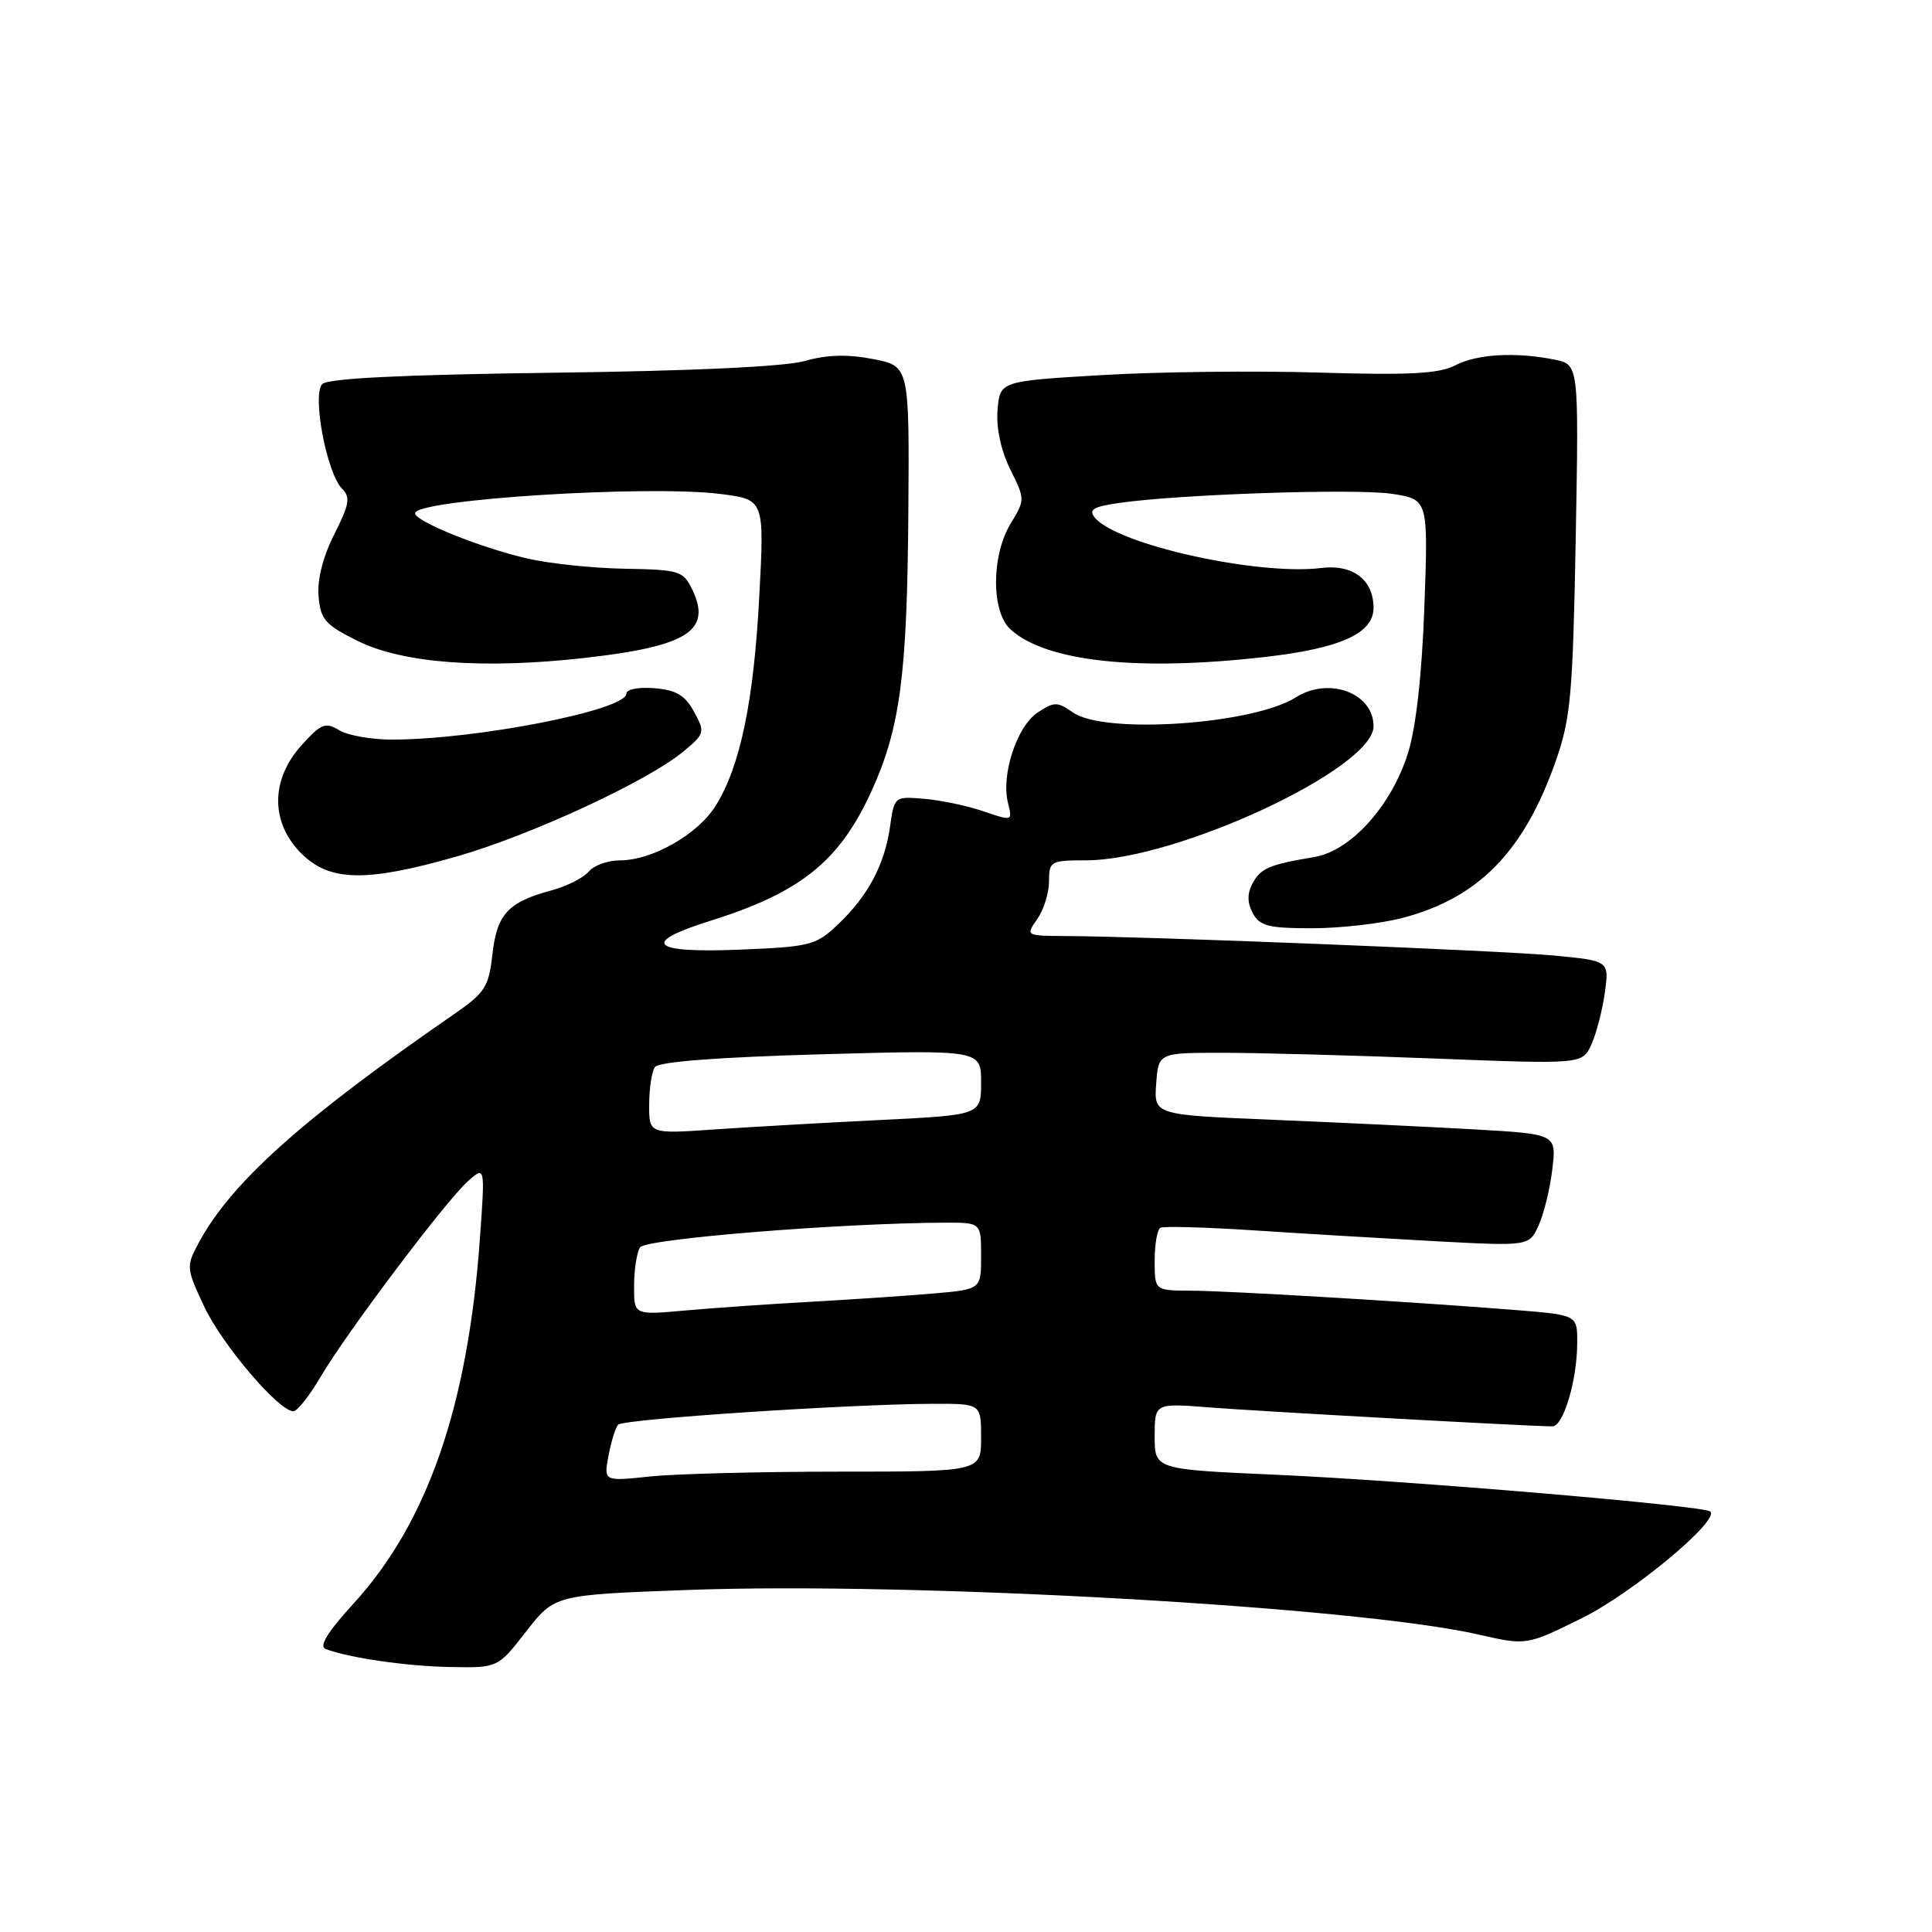 <?xml version="1.0" encoding="UTF-8" standalone="no"?>
<!DOCTYPE svg PUBLIC "-//W3C//DTD SVG 1.1//EN" "http://www.w3.org/Graphics/SVG/1.1/DTD/svg11.dtd" >
<svg xmlns="http://www.w3.org/2000/svg" xmlns:xlink="http://www.w3.org/1999/xlink" version="1.1" viewBox="0 0 256 256">
 <g >
 <path fill="currentColor"
d=" M 69.73 216.16 C 73.50 211.33 73.50 211.33 91.11 210.68 C 120.85 209.57 179.74 212.89 195.89 216.58 C 202.28 218.04 202.28 218.04 209.61 214.41 C 216.26 211.13 227.85 201.51 226.63 200.29 C 225.85 199.51 186.49 196.18 169.02 195.41 C 153.00 194.70 153.00 194.70 153.00 190.31 C 153.00 185.92 153.00 185.92 160.25 186.49 C 166.85 187.01 202.84 189.00 205.70 189.00 C 207.17 189.00 208.99 182.84 208.99 177.87 C 209.00 174.24 209.00 174.24 200.75 173.58 C 186.93 172.48 162.78 171.04 157.75 171.02 C 153.00 171.00 153.00 171.00 153.00 167.06 C 153.00 164.89 153.34 162.93 153.75 162.69 C 154.16 162.46 159.68 162.61 166.00 163.02 C 172.32 163.44 183.15 164.08 190.06 164.46 C 202.62 165.13 202.62 165.13 203.88 162.36 C 204.57 160.84 205.39 157.50 205.69 154.93 C 206.25 150.27 206.25 150.27 195.37 149.65 C 189.39 149.31 177.39 148.74 168.70 148.38 C 152.90 147.73 152.90 147.73 153.20 143.61 C 153.50 139.50 153.50 139.50 162.00 139.50 C 166.68 139.50 179.31 139.84 190.08 140.26 C 209.67 141.02 209.67 141.02 210.87 138.39 C 211.53 136.93 212.33 133.85 212.65 131.53 C 213.23 127.31 213.23 127.31 205.86 126.61 C 198.79 125.95 152.17 124.08 141.19 124.03 C 135.91 124.00 135.89 123.99 137.44 121.78 C 138.30 120.56 139.00 118.31 139.00 116.78 C 139.00 114.12 139.21 114.00 143.89 114.00 C 155.89 114.00 182.00 101.83 182.00 96.24 C 182.00 91.83 176.10 89.63 171.71 92.40 C 166.03 96.00 146.36 97.34 142.18 94.41 C 140.11 92.96 139.70 92.96 137.50 94.41 C 134.75 96.21 132.63 102.66 133.56 106.38 C 134.17 108.81 134.16 108.82 130.34 107.51 C 128.23 106.78 124.70 106.04 122.50 105.85 C 118.52 105.51 118.50 105.53 117.94 109.50 C 117.23 114.55 115.04 118.68 111.06 122.47 C 108.10 125.28 107.41 125.45 97.85 125.84 C 86.24 126.30 84.85 124.92 94.04 122.04 C 106.06 118.28 111.21 114.16 115.45 104.89 C 119.27 96.54 120.20 89.53 120.36 68.00 C 120.50 48.50 120.50 48.50 115.66 47.57 C 112.31 46.92 109.55 47.00 106.66 47.83 C 104.02 48.58 91.76 49.16 73.17 49.39 C 53.31 49.65 43.47 50.13 42.71 50.89 C 41.32 52.28 43.29 62.71 45.33 64.76 C 46.46 65.89 46.29 66.86 44.29 70.80 C 42.80 73.75 42.02 76.80 42.21 79.00 C 42.47 82.09 43.08 82.79 47.42 84.94 C 53.39 87.90 64.11 88.69 77.54 87.17 C 91.10 85.64 94.34 83.57 91.74 78.15 C 90.54 75.64 90.06 75.49 82.79 75.36 C 78.56 75.29 72.71 74.67 69.80 73.99 C 63.58 72.54 55.00 69.08 55.00 68.01 C 55.00 66.19 85.78 64.24 95.42 65.45 C 101.29 66.18 101.29 66.18 100.61 79.00 C 99.88 92.90 98.10 101.49 94.86 106.72 C 92.51 110.53 86.46 114.00 82.16 114.00 C 80.56 114.00 78.69 114.67 78.01 115.49 C 77.32 116.31 75.12 117.43 73.10 117.97 C 67.32 119.53 65.85 121.11 65.25 126.43 C 64.77 130.77 64.27 131.55 60.18 134.37 C 40.02 148.29 30.64 156.68 26.33 164.68 C 24.65 167.80 24.67 168.03 27.05 173.11 C 29.41 178.15 36.94 187.00 38.87 187.00 C 39.39 187.00 41.01 184.95 42.48 182.44 C 45.91 176.60 59.08 159.11 62.02 156.50 C 64.28 154.50 64.28 154.50 63.59 164.12 C 62.00 186.29 56.65 201.75 46.87 212.45 C 43.40 216.25 42.23 218.15 43.15 218.50 C 46.23 219.68 53.90 220.79 59.73 220.89 C 65.97 221.00 65.97 221.00 69.73 216.16 Z  M 185.76 121.65 C 195.90 119.02 201.92 112.87 206.15 100.83 C 208.13 95.17 208.41 92.04 208.79 71.40 C 209.21 48.29 209.21 48.29 205.98 47.65 C 200.79 46.61 195.70 46.91 192.80 48.42 C 190.69 49.52 186.73 49.73 174.80 49.37 C 166.38 49.11 153.43 49.26 146.00 49.70 C 132.50 50.50 132.50 50.50 132.18 54.33 C 131.99 56.70 132.63 59.69 133.86 62.18 C 135.83 66.15 135.83 66.24 133.93 69.35 C 131.34 73.59 131.33 81.09 133.91 83.41 C 138.62 87.68 150.78 88.99 167.71 87.04 C 177.65 85.90 182.00 83.92 182.00 80.55 C 182.00 76.83 179.28 74.75 175.09 75.26 C 166.65 76.30 148.04 72.16 145.08 68.60 C 144.20 67.54 144.84 67.14 148.24 66.65 C 156.23 65.49 179.56 64.71 184.41 65.43 C 189.25 66.16 189.25 66.16 188.74 80.33 C 188.41 89.45 187.63 96.39 186.56 99.81 C 184.36 106.79 178.99 112.75 174.16 113.56 C 168.15 114.57 167.05 115.04 165.96 117.07 C 165.25 118.41 165.26 119.61 166.00 121.00 C 166.91 122.70 168.09 123.00 173.82 123.00 C 177.53 123.00 182.90 122.39 185.76 121.65 Z  M 60.64 113.45 C 70.38 110.65 85.80 103.51 90.50 99.62 C 93.40 97.22 93.45 97.03 91.97 94.32 C 90.78 92.13 89.60 91.43 86.72 91.19 C 84.63 91.02 83.00 91.33 83.00 91.91 C 83.00 94.10 63.08 98.00 51.91 98.00 C 49.20 98.00 46.05 97.44 44.93 96.75 C 43.12 95.65 42.54 95.88 39.94 98.77 C 35.84 103.32 35.83 108.99 39.92 113.08 C 43.69 116.84 48.53 116.93 60.64 113.45 Z  M 80.63 192.89 C 80.98 191.03 81.55 189.17 81.91 188.78 C 82.57 188.03 112.70 186.04 123.75 186.01 C 130.00 186.00 130.00 186.00 130.00 190.50 C 130.00 195.00 130.00 195.00 111.15 195.00 C 100.78 195.00 89.53 195.29 86.14 195.64 C 79.99 196.29 79.99 196.29 80.63 192.89 Z  M 84.02 170.38 C 84.02 168.25 84.38 165.95 84.81 165.28 C 85.53 164.15 111.44 162.06 125.25 162.01 C 130.00 162.00 130.00 162.00 130.00 166.42 C 130.00 170.84 130.00 170.84 123.75 171.39 C 120.31 171.69 113.00 172.18 107.50 172.49 C 102.00 172.79 94.46 173.32 90.75 173.65 C 84.00 174.26 84.00 174.26 84.02 170.38 Z  M 86.02 146.38 C 86.02 144.25 86.36 142.00 86.77 141.40 C 87.24 140.69 95.03 140.09 108.75 139.70 C 130.00 139.11 130.00 139.11 130.00 143.43 C 130.00 147.74 130.00 147.74 116.75 148.40 C 109.46 148.76 99.56 149.32 94.75 149.65 C 86.00 150.26 86.00 150.26 86.02 146.38 Z "/>
</g>
</svg>